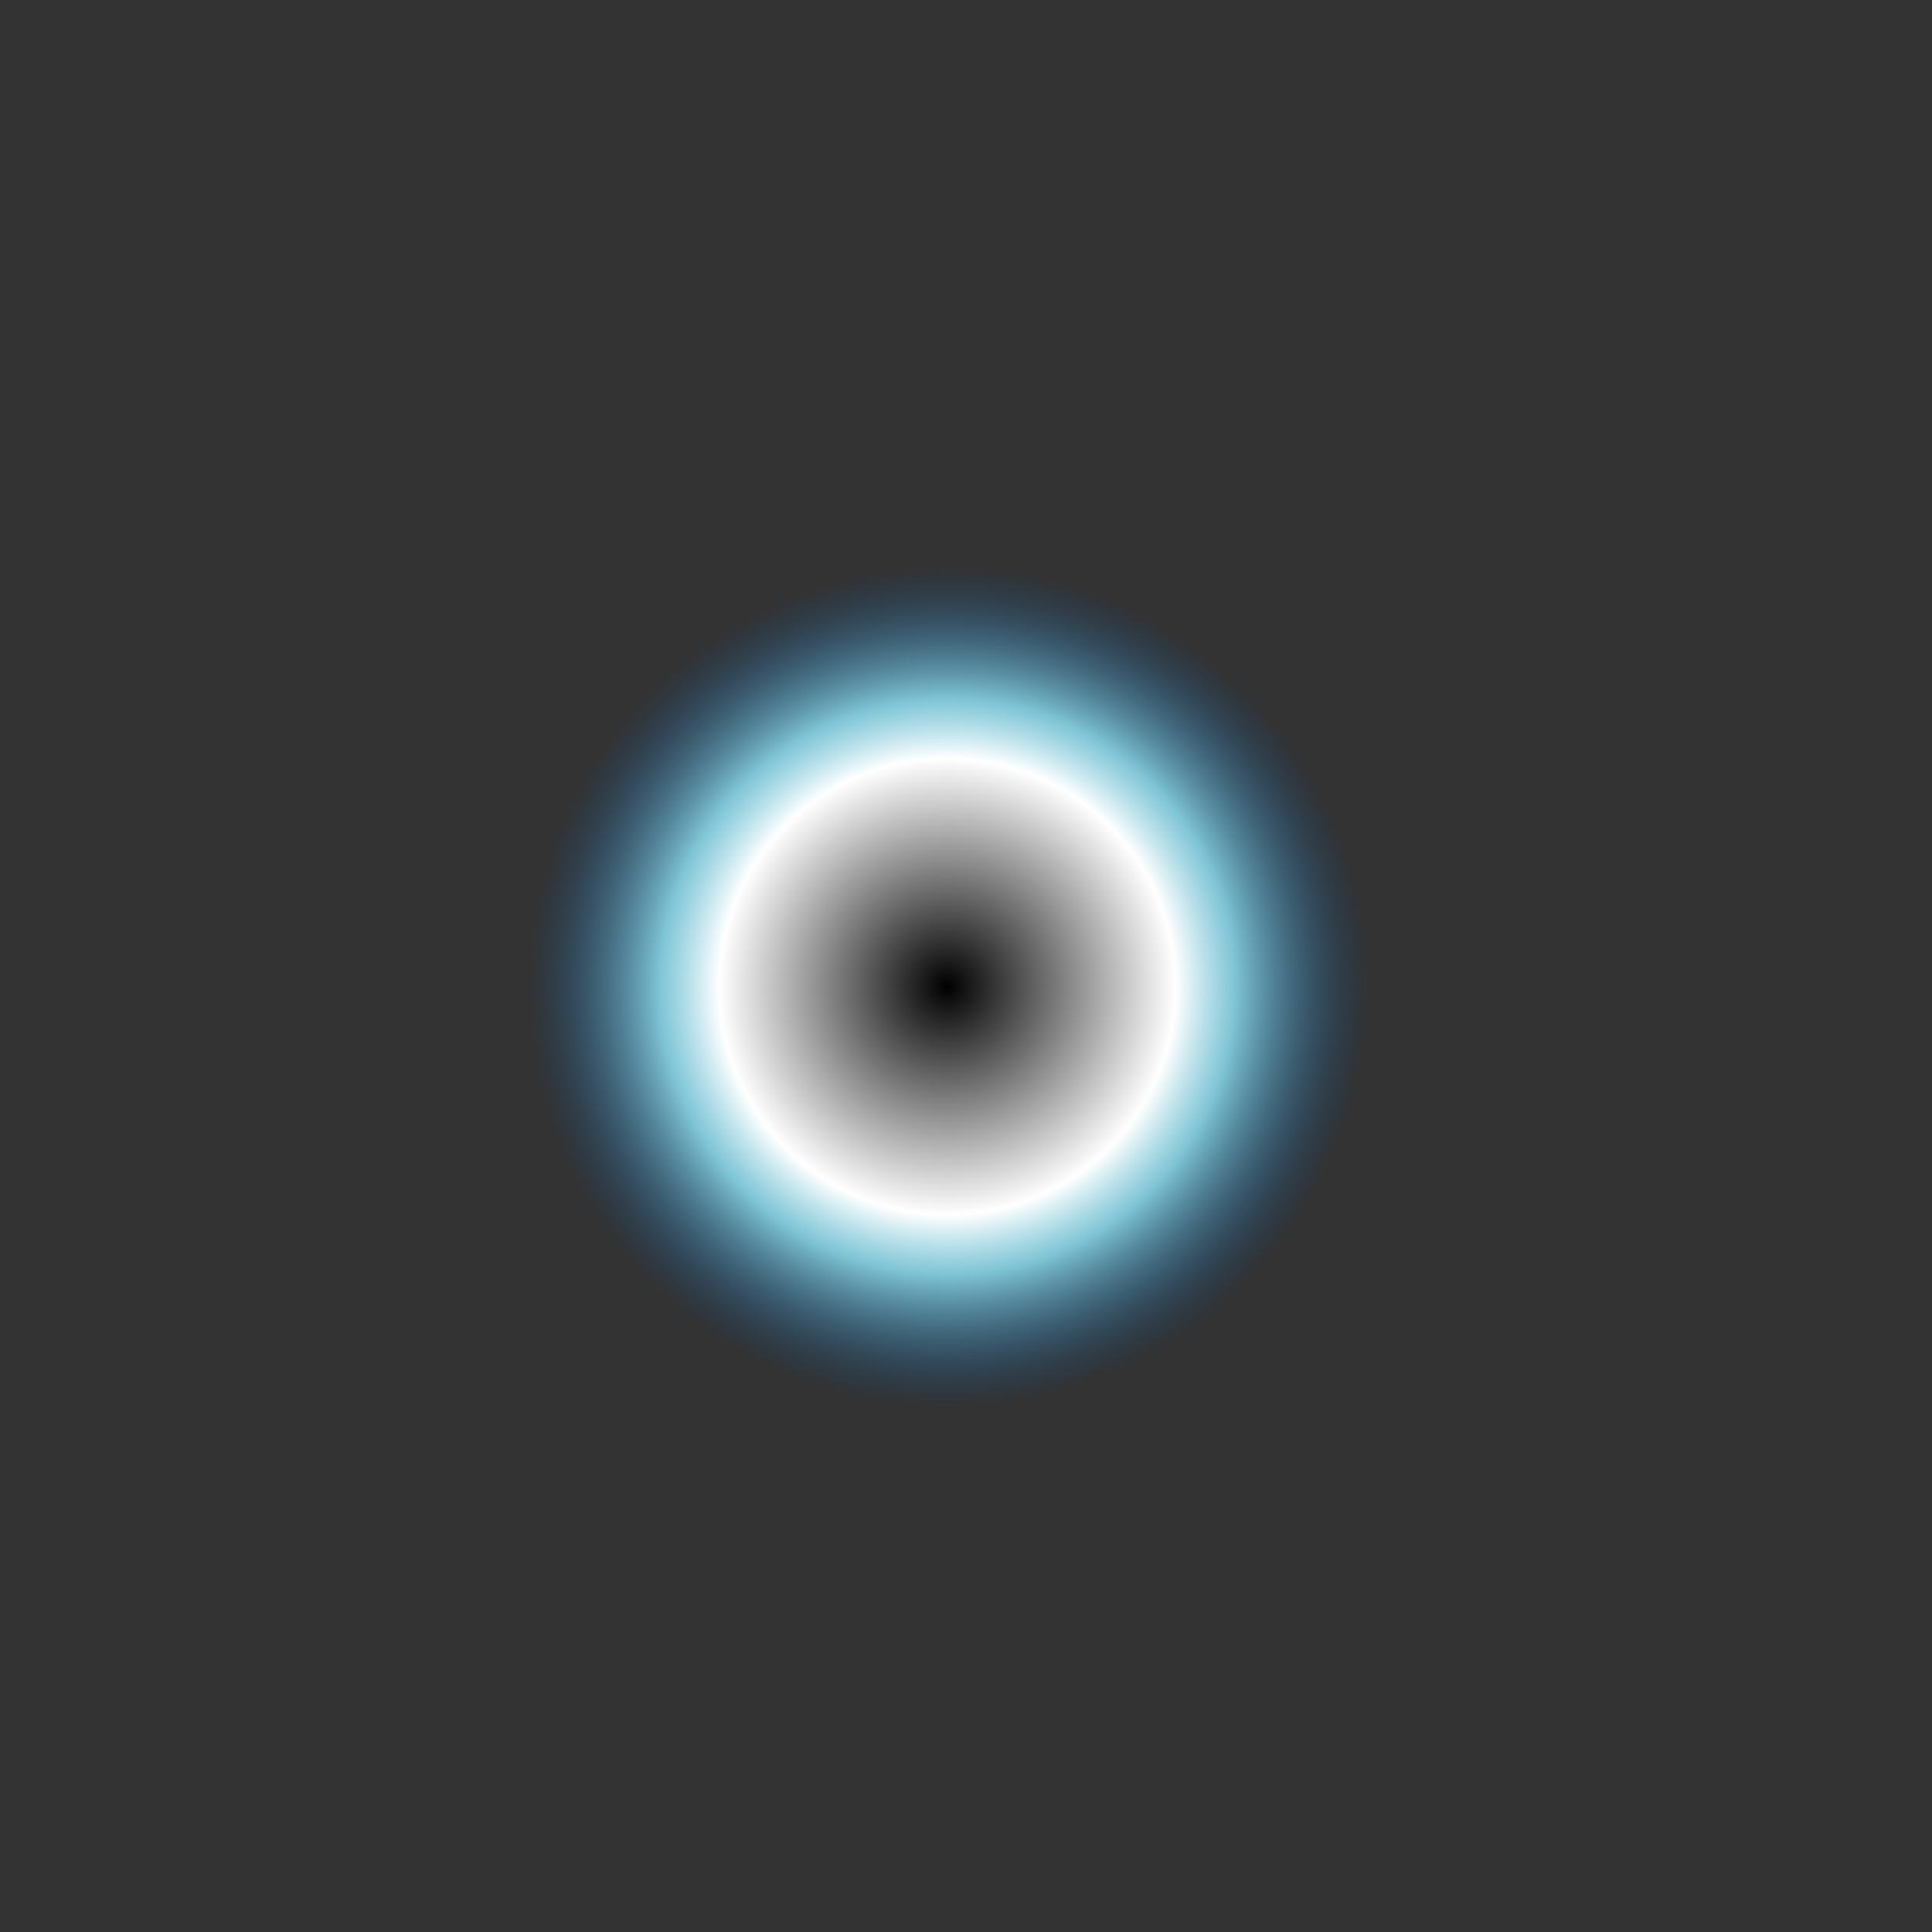 <?xml version="1.0" encoding="UTF-8" standalone="no"?>
<svg xmlns:xlink="http://www.w3.org/1999/xlink" height="150.0px" width="150.0px" xmlns="http://www.w3.org/2000/svg">
  <rect width="100%" height="100%" fill="#333333" stroke="none"/>
  <g transform="matrix(1.0, 0.0, 0.0, 1.0, 74.95, 75.0)">
    <path d="M-34.8 1.6 Q-34.8 15.45 -25.05 25.2 -15.25 35.0 -1.4 35.0 12.45 35.0 22.2 25.2 32.0 15.45 32.0 1.6 32.0 -12.25 22.2 -22.05 12.45 -31.8 -1.4 -31.8 -15.25 -31.8 -25.05 -22.05 -34.8 -12.25 -34.8 1.6" fill="url(#gradient0)" fill-rule="evenodd" stroke="none">
      <animate attributeName="d" dur="2s" repeatCount="indefinite" values="M-34.8 1.6 Q-34.8 15.45 -25.05 25.2 -15.25 35.0 -1.4 35.0 12.45 35.0 22.2 25.2 32.0 15.45 32.0 1.6 32.0 -12.25 22.2 -22.05 12.45 -31.8 -1.4 -31.8 -15.25 -31.8 -25.05 -22.05 -34.8 -12.25 -34.8 1.6;M-74.95 0.0 Q-75.0 31.1 -53.05 53.05 -31.1 75.0 0.05 75.0 31.1 75.0 53.05 53.05 75.0 31.1 75.05 0.0 75.0 -31.1 53.05 -53.05 31.1 -75.0 0.05 -75.0 -31.1 -75.0 -53.05 -53.05 -75.0 -31.1 -74.95 0.0"/>
    </path>
    <path d="M-34.8 1.6 Q-34.8 -12.25 -25.05 -22.05 -15.25 -31.8 -1.4 -31.8 12.45 -31.8 22.2 -22.05 32.0 -12.25 32.0 1.6 32.0 15.45 22.2 25.2 12.45 35.0 -1.4 35.0 -15.25 35.0 -25.05 25.2 -34.8 15.45 -34.8 1.6" fill="none" stroke="#000000" stroke-linecap="round" stroke-linejoin="round" stroke-opacity="0.0" stroke-width="1.0">
      <animate attributeName="stroke" dur="2s" repeatCount="indefinite" values="#000000;#000001"/>
      <animate attributeName="stroke-width" dur="2s" repeatCount="indefinite" values="0.0;0.0"/>
      <animate attributeName="fill-opacity" dur="2s" repeatCount="indefinite" values="0.0;0.0"/>
      <animate attributeName="d" dur="2s" repeatCount="indefinite" values="M-34.8 1.6 Q-34.8 -12.25 -25.05 -22.05 -15.25 -31.8 -1.4 -31.8 12.45 -31.8 22.2 -22.05 32.0 -12.25 32.0 1.6 32.0 15.45 22.2 25.2 12.45 35.0 -1.4 35.0 -15.25 35.0 -25.05 25.2 -34.8 15.45 -34.8 1.6;M-74.95 0.0 Q-75.0 -31.1 -53.05 -53.05 -31.1 -75.0 0.05 -75.0 31.1 -75.0 53.05 -53.05 75.0 -31.1 75.05 0.0 75.0 31.1 53.05 53.05 31.1 75.0 0.05 75.0 -31.1 75.0 -53.05 53.05 -75.0 31.1 -74.95 0.0"/>
    </path>
  </g>
  <defs>
    <radialGradient cx="0" cy="0" gradientTransform="matrix(0.04, 0.0, 0.0, 0.04, -1.4, 1.6)" gradientUnits="userSpaceOnUse" id="gradient0" r="819.2" spreadMethod="pad">
      <animateTransform additive="replace" attributeName="gradientTransform" dur="2s" from="1" repeatCount="indefinite" to="1" type="scale"/>
      <animateTransform additive="sum" attributeName="gradientTransform" dur="2s" from="-1.4 1.6" repeatCount="indefinite" to="0.0 0.0" type="translate"/>
      <animateTransform additive="sum" attributeName="gradientTransform" dur="2s" from="0.0" repeatCount="indefinite" to="0.0" type="rotate"/>
      <animateTransform additive="sum" attributeName="gradientTransform" dur="2s" from="0.04 0.04" repeatCount="indefinite" to="0.09 0.09" type="scale"/>
      <animateTransform additive="sum" attributeName="gradientTransform" dur="2s" from="0.0" repeatCount="indefinite" to="0.0" type="skewX"/>
      <stop offset="0.541" stop-color="#ffffff">
        <animate attributeName="offset" dur="2s" repeatCount="indefinite" values="0.541;0.137"/>
        <animate attributeName="stop-color" dur="2s" repeatCount="indefinite" values="#ffffff;#ffffff"/>
        <animate attributeName="stop-opacity" dur="2s" repeatCount="indefinite" values="1.0;1.0"/>
      </stop>
      <stop offset="0.682" stop-color="#92e9fe" stop-opacity="0.8">
        <animate attributeName="offset" dur="2s" repeatCount="indefinite" values="0.682;0.478"/>
        <animate attributeName="stop-color" dur="2s" repeatCount="indefinite" values="#92e9fe;#89e8ff"/>
        <animate attributeName="stop-opacity" dur="2s" repeatCount="indefinite" values="0.8;0.753"/>
      </stop>
      <stop offset="1.0" stop-color="#004d99" stop-opacity="0.0">
        <animate attributeName="offset" dur="2s" repeatCount="indefinite" values="1.0;1.0"/>
        <animate attributeName="stop-color" dur="2s" repeatCount="indefinite" values="#004d99;#1cbafe"/>
        <animate attributeName="stop-opacity" dur="2s" repeatCount="indefinite" values="0.0;0.0"/>
      </stop>
    </radialGradient>
  </defs>
</svg>
